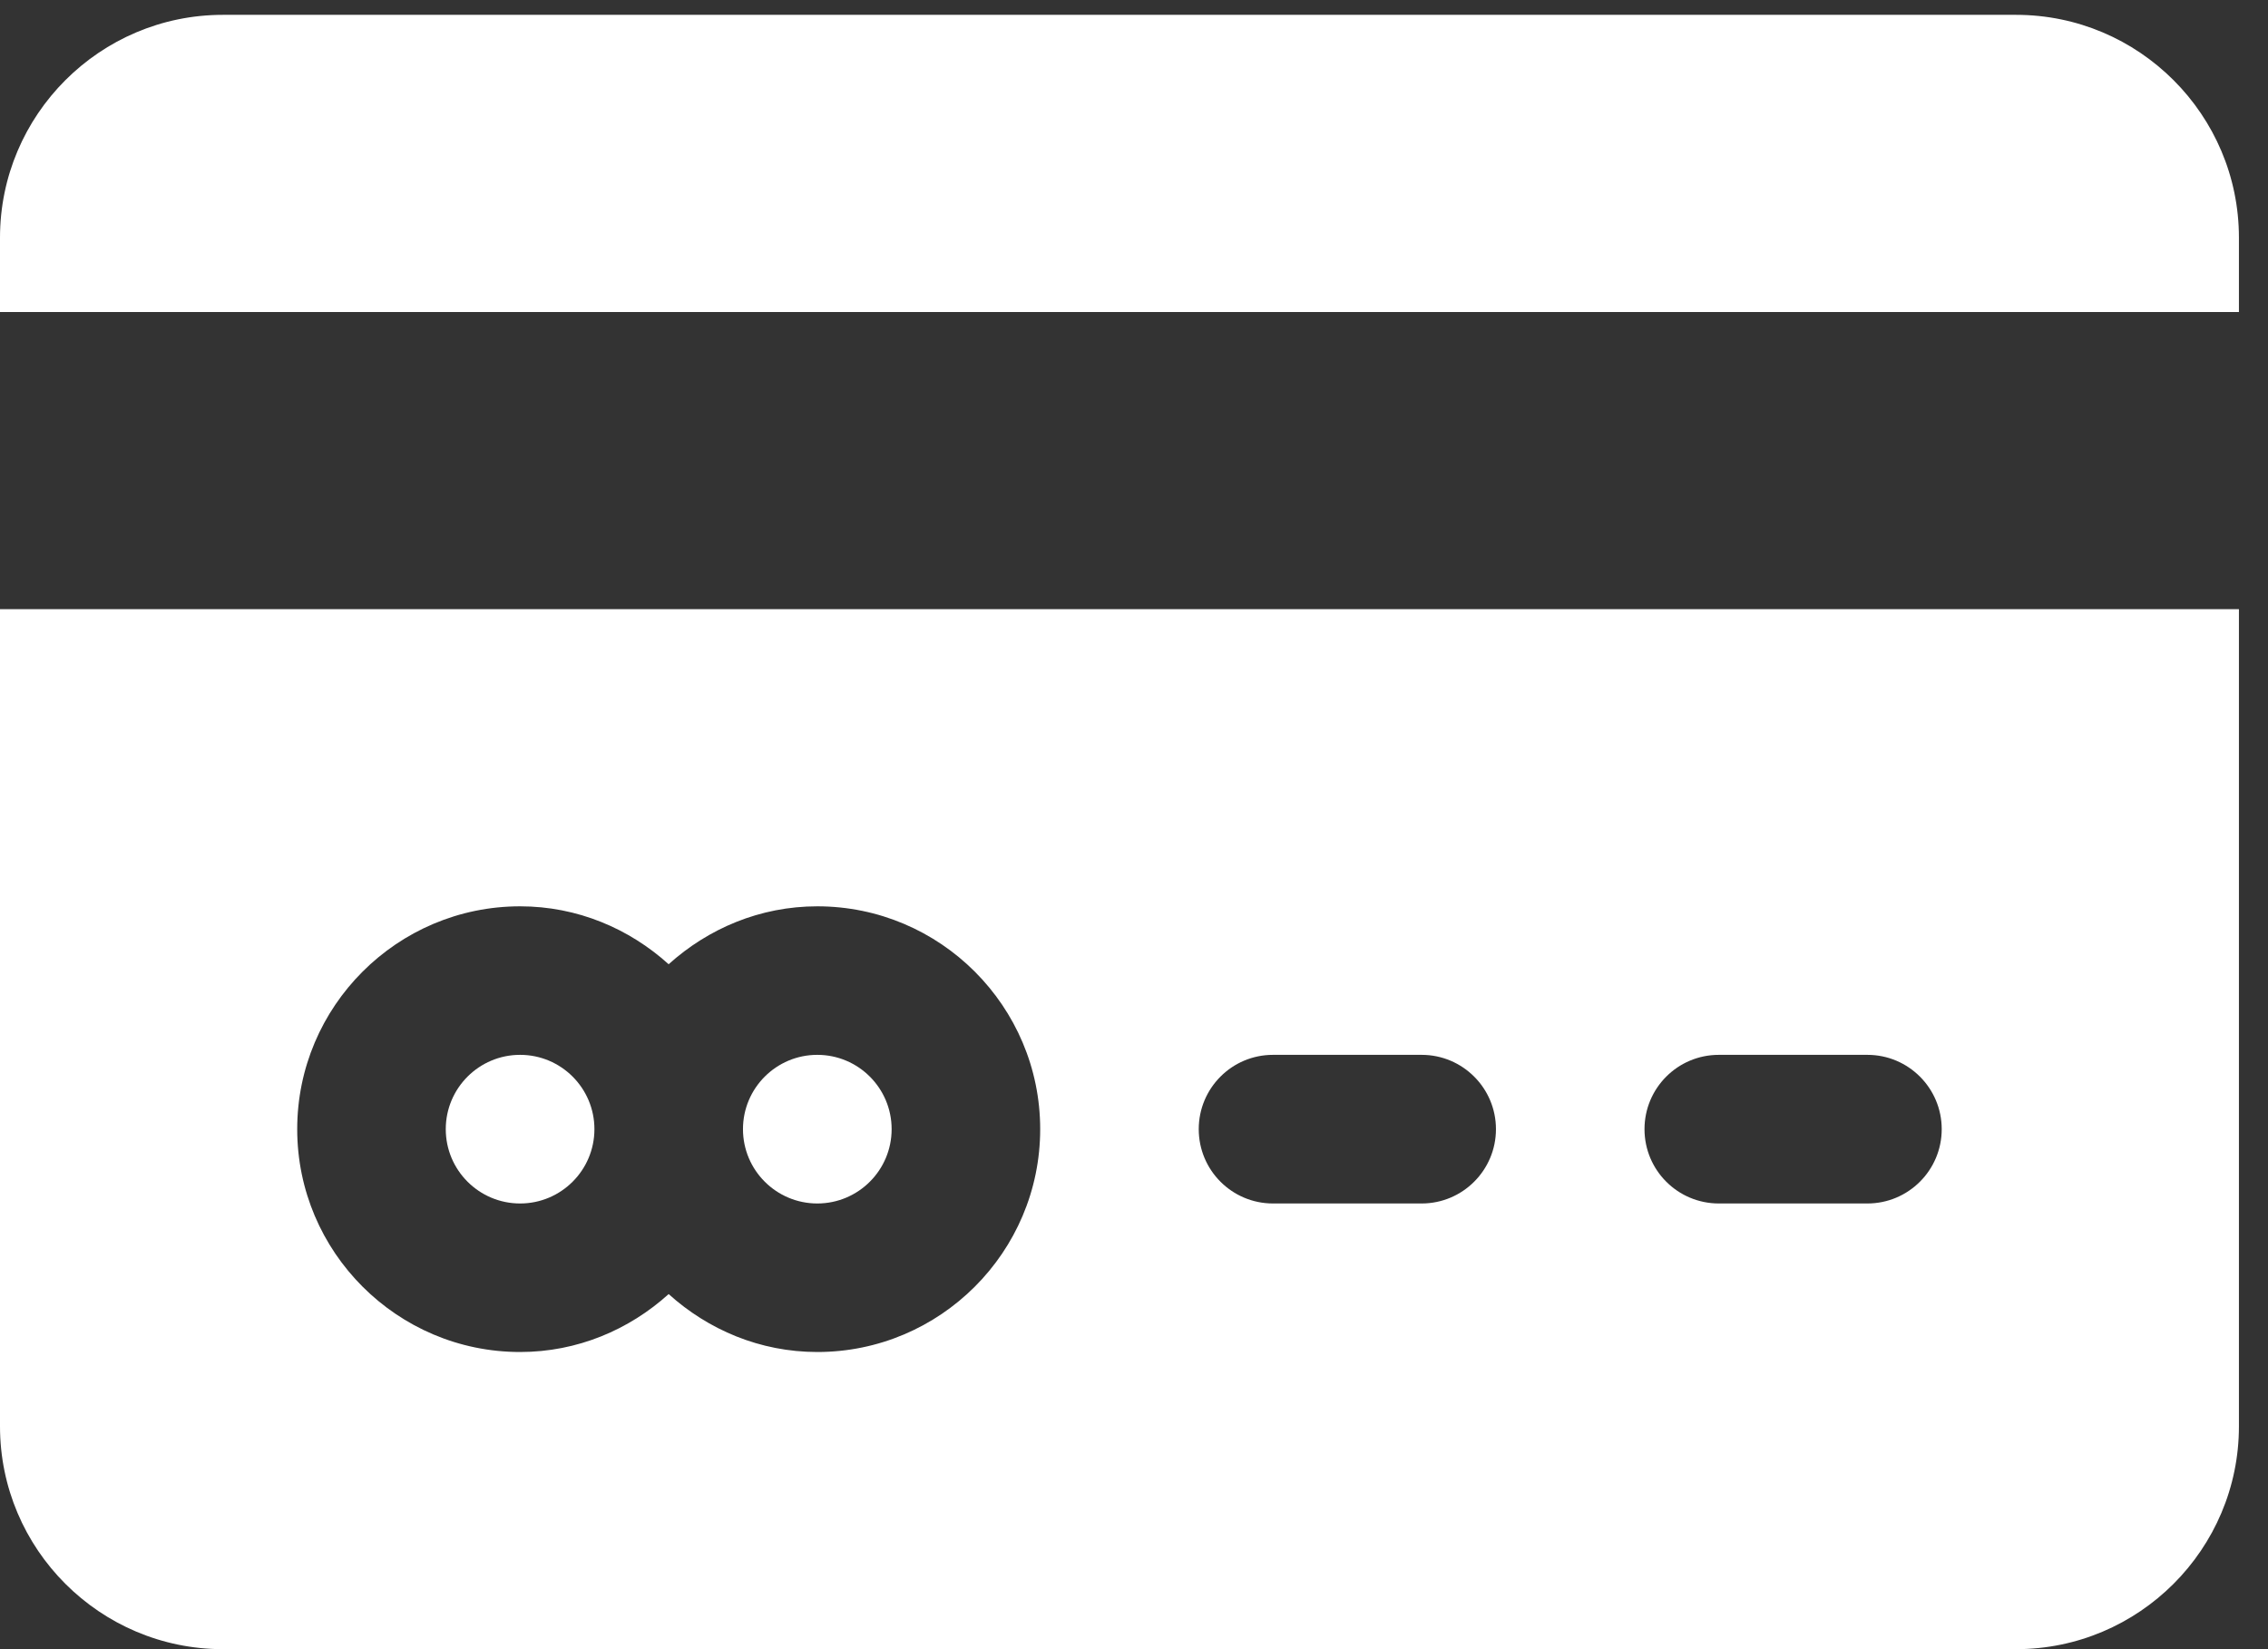 <?xml version="1.0" encoding="UTF-8"?>
<svg width="22px" height="16px" viewBox="0 0 22 16" version="1.1" xmlns="http://www.w3.org/2000/svg" xmlns:xlink="http://www.w3.org/1999/xlink">
    <rect x="0" y="0" width="22" height="16" fill="#333333" stroke="none"/>
    <!-- Generator: Sketch 50 (54983) - http://www.bohemiancoding.com/sketch -->
    <title>020-credit-card</title>
    <desc>Created with Sketch.</desc>
    <defs></defs>
    <g id="takeover-mvp" stroke="none" stroke-width="1" fill="none" fill-rule="evenodd">
        <g id="member" transform="translate(-607, -756)" fill="#FFFFFF" fill-rule="nonzero">
            <g id="tool-bar" transform="translate(0, 715)">
                <g id="btns" transform="translate(587, 28)">
                    <g id="buy-tks">
                        <g id="020-credit-card" transform="translate(20, 13)">
                            <path d="M19.556,0.144 L2.162,0.144 C0.97,0.144 0,1.114 0,2.306 L0,3.027 L21.718,3.027 L21.718,2.306 C21.718,1.114 20.748,0.144 19.556,0.144 Z" id="Shape"></path>
                            <path d="M5.045,10.234 C4.647,10.234 4.324,10.557 4.324,10.955 C4.324,11.353 4.647,11.676 5.045,11.676 C5.443,11.676 5.766,11.353 5.766,10.955 C5.766,10.557 5.443,10.234 5.045,10.234 Z" id="Shape"></path>
                            <path d="M7.928,10.234 C7.53,10.234 7.207,10.557 7.207,10.955 C7.207,11.353 7.53,11.676 7.928,11.676 C8.326,11.676 8.649,11.353 8.649,10.955 C8.649,10.557 8.326,10.234 7.928,10.234 Z" id="Shape"></path>
                            <path d="M0,5.91 L0,13.838 C0,15.03 0.97,16 2.162,16 L19.556,16 C20.748,16 21.718,15.03 21.718,13.838 L21.718,5.91 L0,5.91 Z M7.928,13.117 C7.372,13.117 6.87,12.901 6.486,12.555 C6.103,12.901 5.601,13.117 5.045,13.117 C3.853,13.117 2.883,12.147 2.883,10.955 C2.883,9.763 3.853,8.793 5.045,8.793 C5.601,8.793 6.103,9.009 6.486,9.355 C6.87,9.009 7.372,8.793 7.928,8.793 C9.12,8.793 10.09,9.763 10.09,10.955 C10.09,12.147 9.12,13.117 7.928,13.117 Z M13.79,11.676 L12.348,11.676 C11.95,11.676 11.628,11.353 11.628,10.955 C11.628,10.557 11.95,10.234 12.348,10.234 L13.79,10.234 C14.188,10.234 14.511,10.557 14.511,10.955 C14.511,11.353 14.188,11.676 13.79,11.676 Z M18.114,11.676 L16.673,11.676 C16.274,11.676 15.952,11.353 15.952,10.955 C15.952,10.557 16.274,10.234 16.673,10.234 L18.114,10.234 C18.512,10.234 18.835,10.557 18.835,10.955 C18.835,11.353 18.512,11.676 18.114,11.676 Z" id="Shape"></path>
                        </g>
                    </g>
                </g>
            </g>
        </g>
    </g>
</svg>